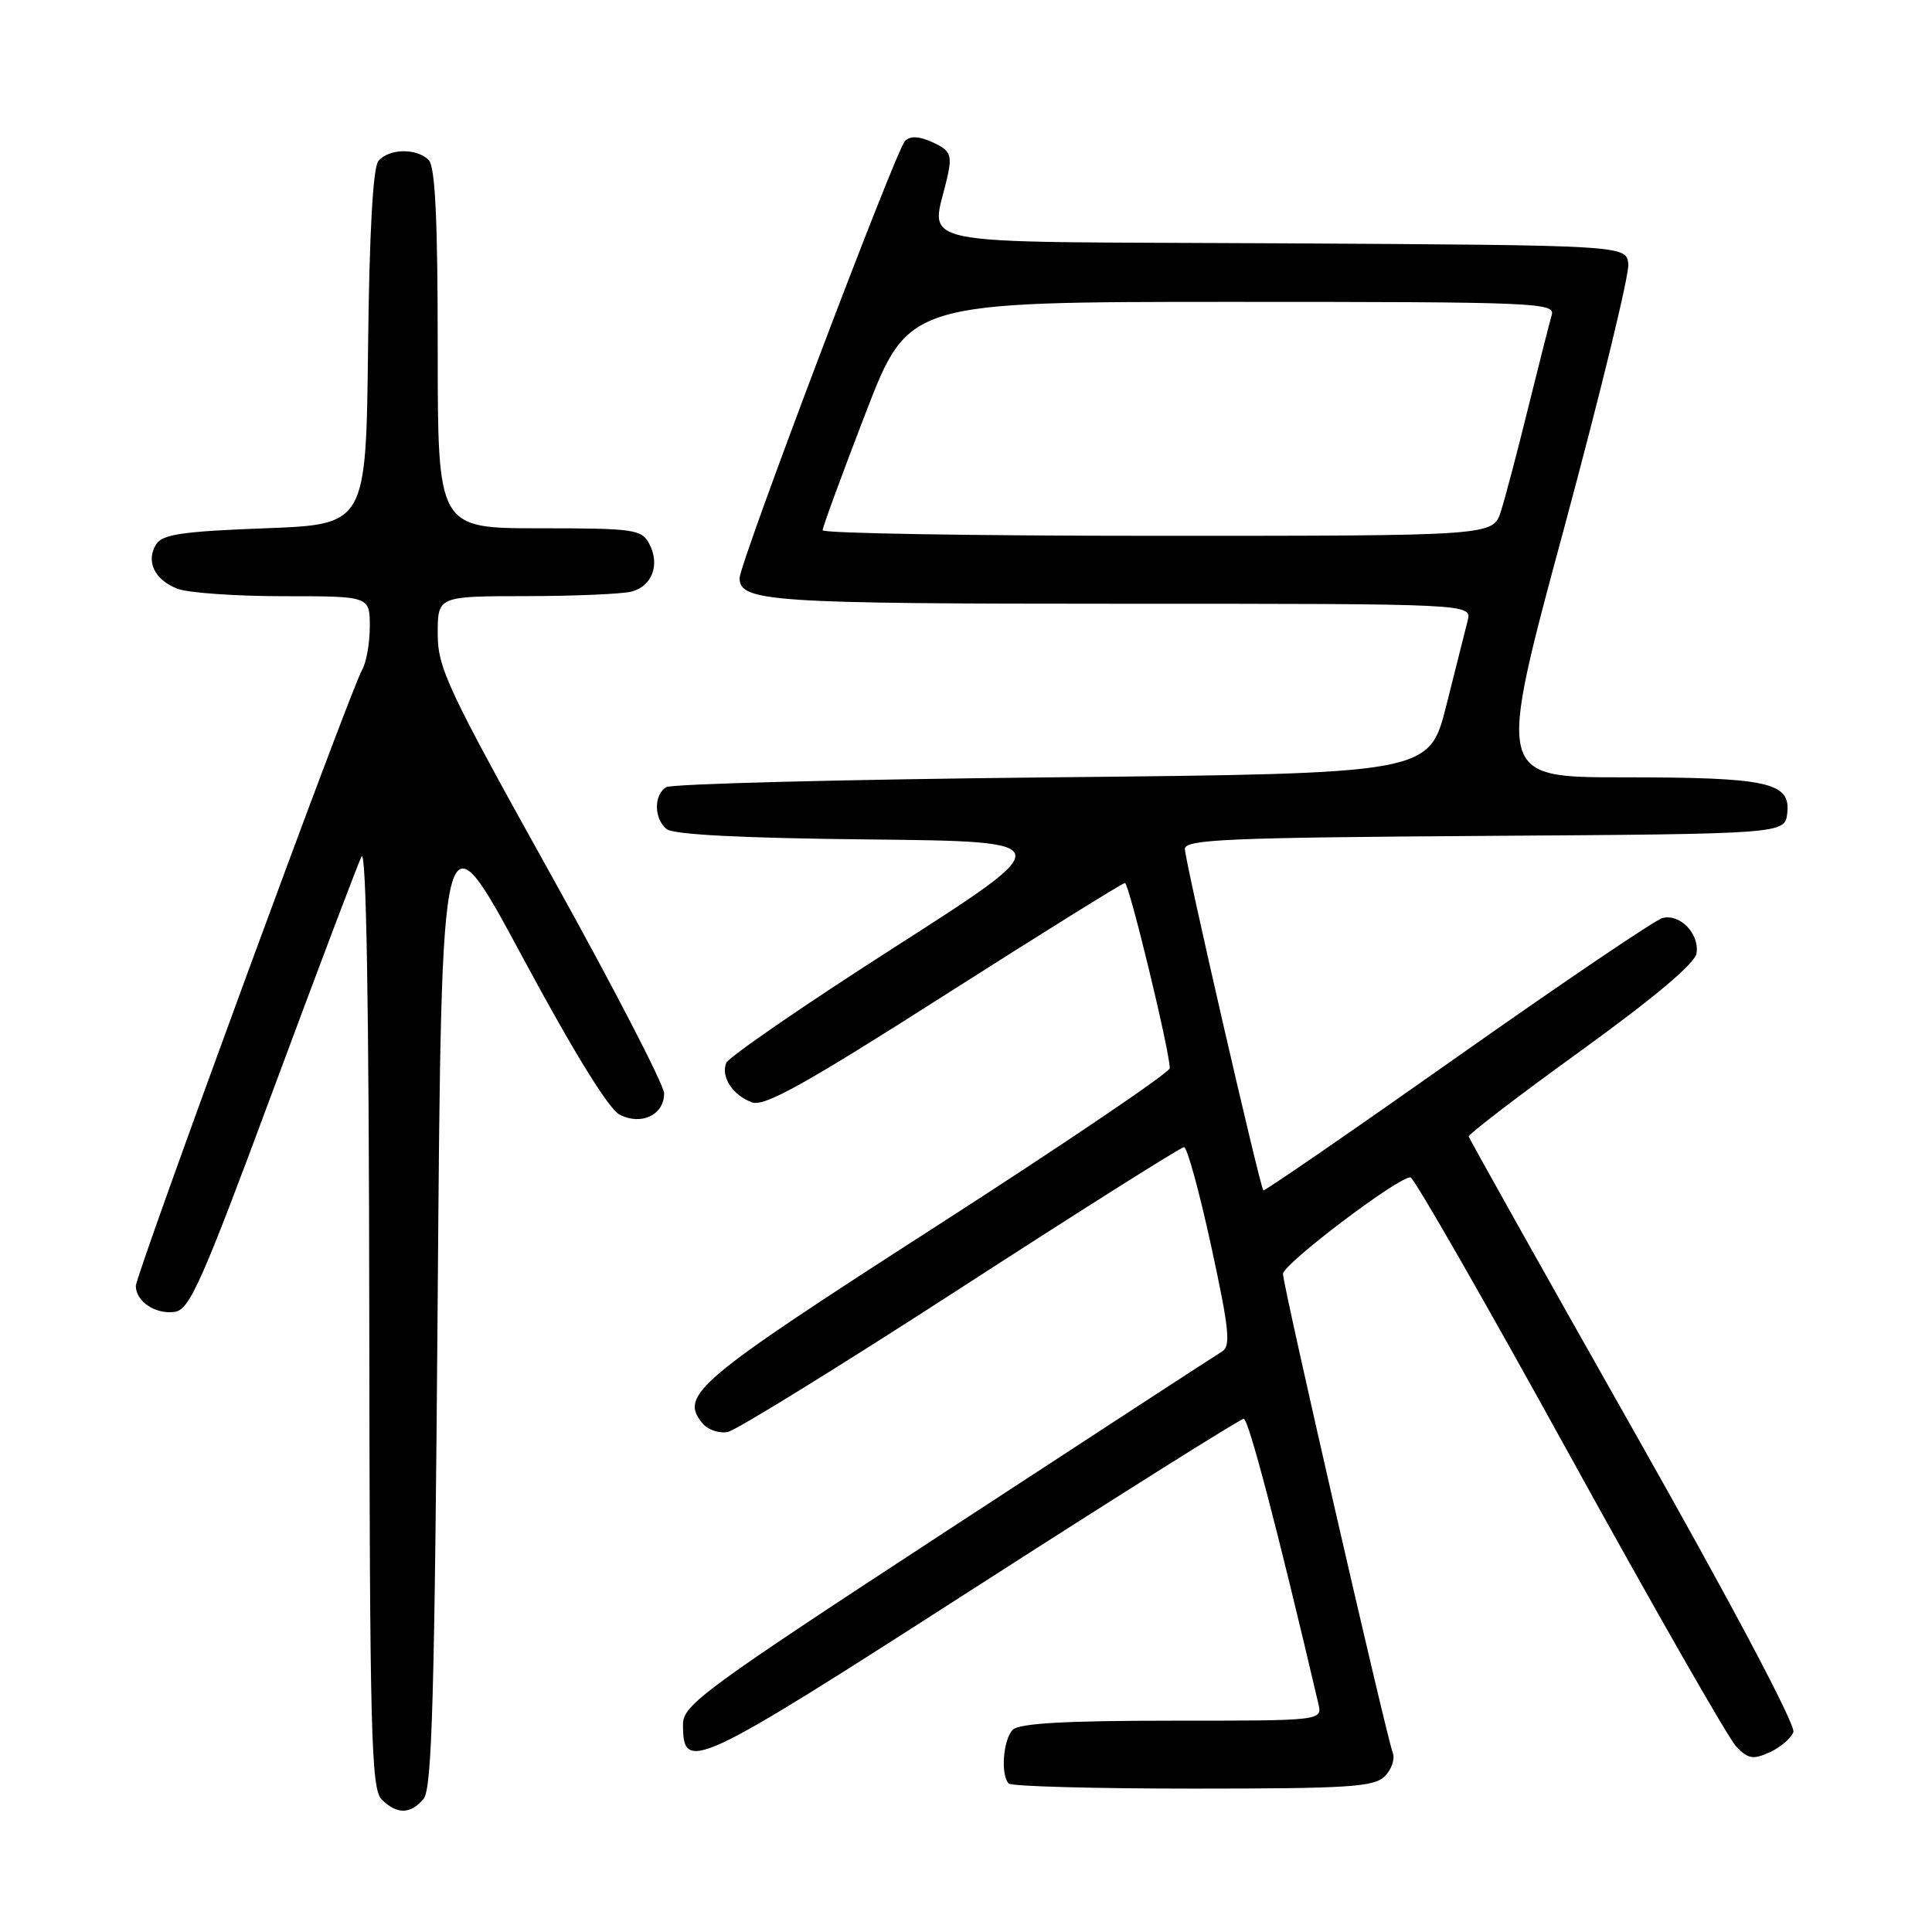 <?xml version="1.0" encoding="UTF-8" standalone="no"?>
<!DOCTYPE svg PUBLIC "-//W3C//DTD SVG 1.1//EN" "http://www.w3.org/Graphics/SVG/1.1/DTD/svg11.dtd" >
<svg xmlns="http://www.w3.org/2000/svg" xmlns:xlink="http://www.w3.org/1999/xlink" version="1.1" viewBox="0 0 256 256">
 <g >
 <path fill="currentColor"
d=" M 56.13 238.35 C 57.25 237.00 57.59 224.78 58.00 171.78 C 58.50 106.86 58.50 106.86 69.16 126.68 C 75.96 139.33 80.64 146.93 82.09 147.69 C 84.96 149.18 88.00 147.74 88.00 144.89 C 88.00 143.77 81.25 130.73 73.00 115.90 C 59.29 91.27 58.00 88.52 58.00 83.97 C 58.00 79.00 58.00 79.00 69.75 78.99 C 76.21 78.98 82.50 78.71 83.72 78.38 C 86.44 77.65 87.48 74.77 86.02 72.04 C 85.01 70.14 83.99 70.00 71.46 70.00 C 58.00 70.00 58.00 70.00 58.00 46.20 C 58.00 29.02 57.67 22.07 56.80 21.20 C 55.20 19.60 51.52 19.67 50.14 21.33 C 49.42 22.19 48.94 30.85 48.77 46.08 C 48.50 69.50 48.50 69.50 35.11 70.00 C 24.24 70.41 21.52 70.80 20.70 72.11 C 19.28 74.37 20.48 76.85 23.54 78.02 C 24.96 78.56 31.28 79.00 37.57 79.00 C 49.00 79.00 49.00 79.00 49.00 83.01 C 49.00 85.22 48.54 87.81 47.98 88.76 C 46.44 91.38 18.00 168.83 18.00 170.40 C 18.00 172.45 20.61 174.19 23.15 173.83 C 25.13 173.54 26.72 169.96 36.17 144.50 C 42.09 128.55 47.37 114.60 47.90 113.50 C 48.53 112.19 48.89 133.06 48.93 174.18 C 48.99 229.77 49.18 237.03 50.57 238.43 C 52.59 240.45 54.41 240.42 56.13 238.35 Z  M 183.49 235.37 C 184.38 234.48 184.86 233.09 184.56 232.29 C 183.69 230.02 170.00 170.33 170.00 168.80 C 170.00 167.50 185.18 156.00 186.89 156.00 C 187.34 156.00 196.82 172.54 207.95 192.75 C 219.09 212.96 229.04 230.37 230.06 231.43 C 231.63 233.07 232.30 233.18 234.49 232.19 C 235.90 231.54 237.32 230.34 237.63 229.51 C 237.98 228.61 229.37 212.37 216.47 189.58 C 204.51 168.44 194.68 150.90 194.62 150.60 C 194.55 150.30 201.25 145.17 209.50 139.21 C 219.26 132.15 224.61 127.64 224.80 126.31 C 225.19 123.70 222.59 121.03 220.27 121.65 C 219.30 121.91 207.06 130.19 193.08 140.05 C 179.09 149.92 167.54 157.87 167.40 157.73 C 166.95 157.28 157.00 114.00 157.00 112.49 C 157.00 111.23 162.57 110.99 196.75 110.76 C 236.50 110.50 236.50 110.50 236.82 107.75 C 237.29 103.66 234.28 103.00 215.10 103.00 C 198.33 103.00 198.33 103.00 207.18 70.25 C 212.04 52.24 215.90 36.38 215.76 35.00 C 215.50 32.50 215.50 32.50 169.63 32.24 C 118.34 31.95 123.53 33.03 125.62 23.03 C 126.15 20.50 125.85 19.89 123.59 18.86 C 121.77 18.03 120.62 17.98 119.91 18.69 C 118.71 19.89 98.00 74.62 98.00 76.60 C 98.00 79.72 102.13 80.00 148.45 80.00 C 195.04 80.00 195.04 80.00 194.47 82.25 C 194.16 83.49 192.88 88.55 191.64 93.50 C 189.37 102.50 189.37 102.50 139.44 103.00 C 111.97 103.28 88.94 103.86 88.25 104.31 C 86.61 105.37 86.65 108.47 88.33 109.86 C 89.21 110.59 98.37 111.06 115.04 111.23 C 140.42 111.50 140.42 111.50 118.59 125.48 C 106.59 133.16 96.52 140.09 96.22 140.86 C 95.51 142.72 97.09 145.12 99.65 146.07 C 101.28 146.67 106.65 143.68 125.10 131.91 C 137.97 123.71 148.75 117.00 149.06 117.00 C 149.60 117.00 155.01 139.34 155.00 141.54 C 155.00 142.11 141.04 151.56 123.97 162.54 C 92.25 182.95 89.98 184.86 93.08 188.59 C 93.79 189.46 95.31 189.97 96.44 189.74 C 97.57 189.51 111.47 180.92 127.32 170.66 C 143.17 160.40 156.48 152.00 156.89 152.00 C 157.30 152.00 158.92 157.90 160.49 165.12 C 162.89 176.19 163.11 178.37 161.92 179.09 C 161.14 179.55 144.75 190.23 125.50 202.81 C 93.28 223.87 90.50 225.90 90.50 228.48 C 90.50 235.00 91.89 234.35 128.81 210.62 C 148.17 198.18 164.36 188.00 164.80 188.00 C 165.44 188.00 169.30 202.73 174.69 225.75 C 175.22 228.00 175.22 228.00 155.31 228.00 C 141.16 228.00 135.05 228.35 134.20 229.20 C 132.92 230.48 132.56 235.23 133.67 236.33 C 134.03 236.70 145.03 237.00 158.10 237.00 C 178.72 237.00 182.07 236.78 183.49 235.37 Z  M 109.00 70.26 C 109.00 69.86 111.56 62.88 114.69 54.76 C 120.38 40.00 120.38 40.00 163.26 40.00 C 203.62 40.00 206.10 40.10 205.61 41.75 C 205.33 42.71 203.93 48.22 202.50 54.00 C 201.08 59.78 199.45 65.96 198.88 67.75 C 197.84 71.00 197.84 71.00 153.42 71.00 C 128.99 71.00 109.00 70.67 109.00 70.26 Z "/>
</g>
</svg>